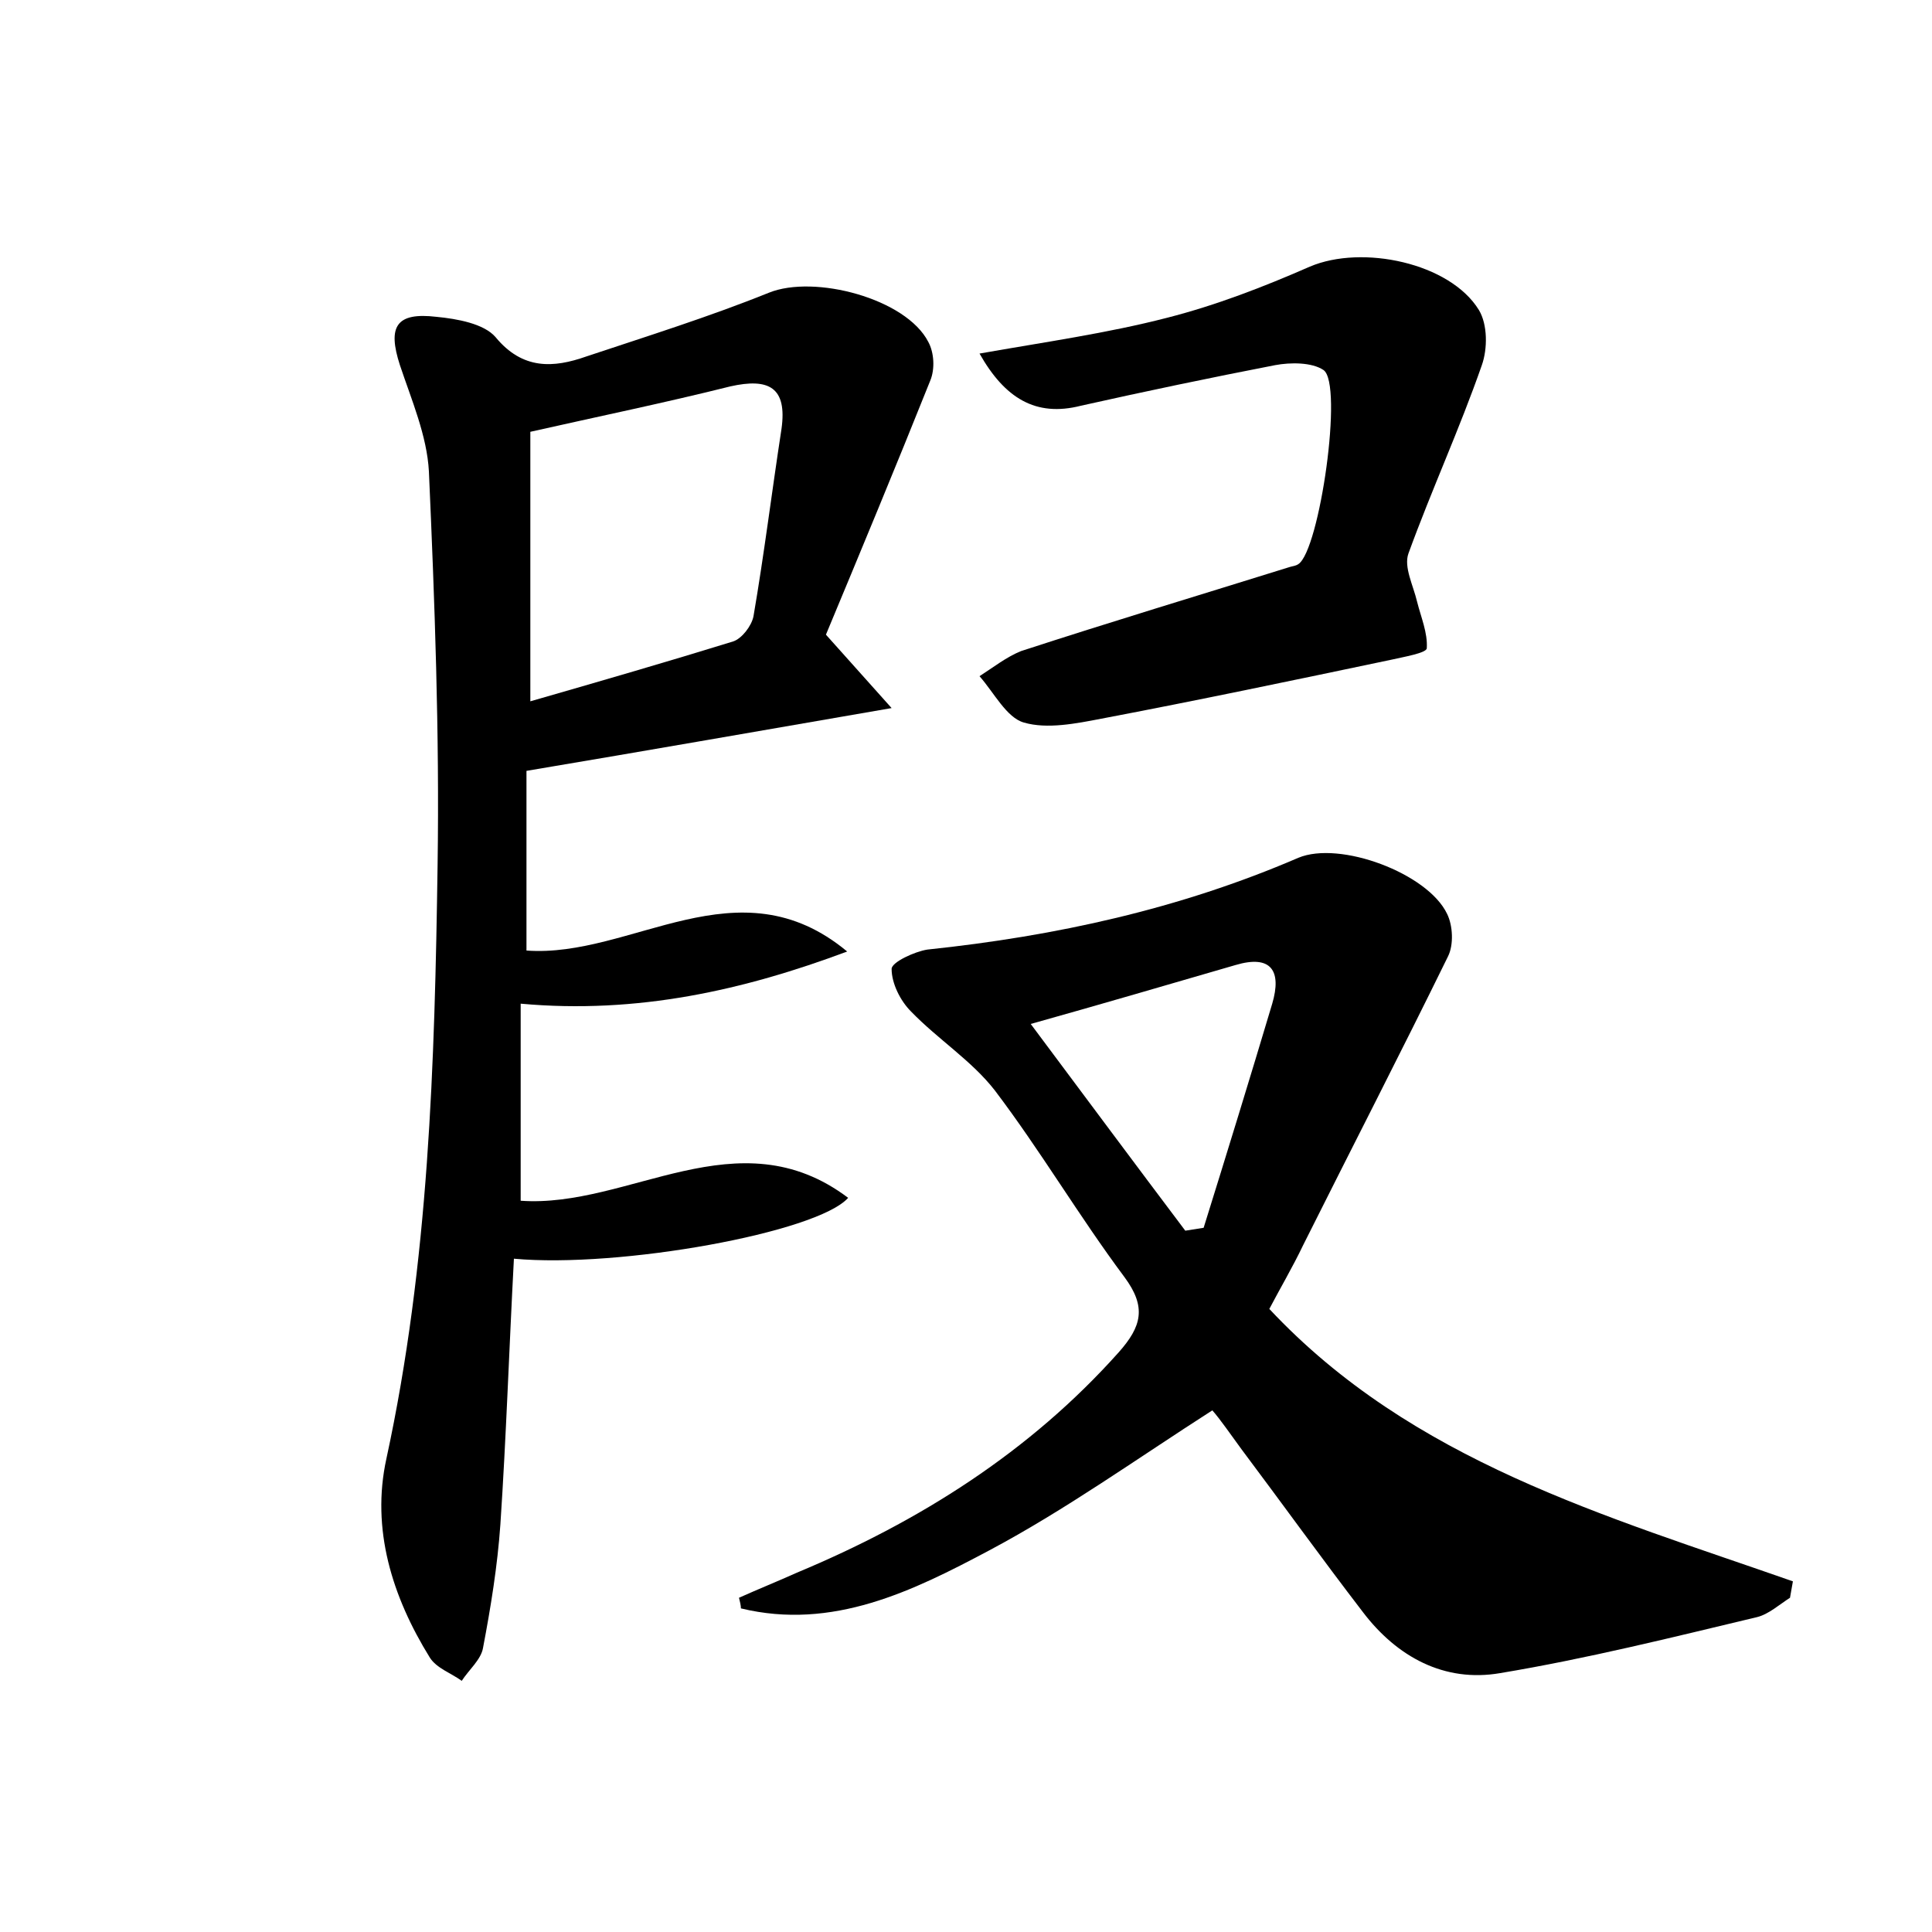 <?xml version="1.0" encoding="utf-8"?>
<!-- Generator: Adobe Illustrator 22.0.0, SVG Export Plug-In . SVG Version: 6.00 Build 0)  -->
<svg version="1.1" id="图层_1" xmlns="http://www.w3.org/2000/svg" xmlns:xlink="http://www.w3.org/1999/xlink" x="0px" y="0px"
	 viewBox="0 0 200 200" style="enable-background:new 0 0 200 200;" xml:space="preserve">
<style type="text/css">
	.st0{fill:#FFFFFF;}
</style>
<g>
	
	<path d="M53.2,130.3c-0.5,9.4-0.8,18.5-1.4,27.5c-0.3,4.3-1,8.6-1.8,12.8c-0.2,1.2-1.5,2.3-2.2,3.4c-1.1-0.8-2.6-1.3-3.3-2.4
		c-3.9-6.3-6.1-13.3-4.5-20.6c4.4-20.3,5-40.9,5.3-61.5c0.2-13.6-0.3-27.2-0.9-40.7c-0.2-3.7-1.8-7.4-3-11c-1.3-4-0.4-5.5,3.8-5
		c2.1,0.2,4.9,0.7,6.1,2.1c2.8,3.4,6,3.2,9.4,2c6.3-2.1,12.7-4.1,18.9-6.6c4.7-1.9,14.2,0.6,16.5,5.1c0.6,1.1,0.7,2.8,0.2,4
		c-3.6,9-7.3,17.9-10.8,26.3c2.5,2.8,4.3,4.8,6.8,7.6c-13.3,2.3-25.3,4.4-37.8,6.5c0,6.1,0,12.3,0,18.6c10.9,0.8,21.9-9.3,33.2,0.1
		c-10.7,4-21.7,6.5-33.8,5.4c0,6.6,0,13.3,0,20.4c11.2,0.8,22.5-8.9,33.9-0.3C84.6,127.6,64.1,131.3,53.2,130.3z M54.9,72.6
		c7.3-2.1,14.2-4.1,21-6.2c0.9-0.3,1.9-1.6,2.1-2.6c1.1-6.4,1.9-12.9,2.9-19.4c0.6-4.3-1.3-5.3-5.3-4.4c-6.8,1.7-13.6,3.1-20.7,4.7
		C54.9,53.7,54.9,62.7,54.9,72.6z"/>
	<path d="M76.5,165.4c2-0.9,4-1.7,6-2.6c12.7-5.3,24.1-12.5,33.3-22.8c2.4-2.7,2.9-4.7,0.6-7.8c-4.7-6.3-8.7-13.1-13.4-19.3
		c-2.4-3.1-5.9-5.3-8.7-8.2c-1.1-1.1-2-2.9-2-4.4c0-0.7,2.4-1.8,3.7-2c13.3-1.4,26.1-4.2,38.4-9.5c4.3-1.8,13.4,1.6,15.4,5.8
		c0.6,1.2,0.7,3.2,0.1,4.4c-4.9,10-10,19.9-15,29.9c-1.1,2.3-2.4,4.5-3.5,6.6c14.8,15.8,34.8,21.4,54.2,28.2
		c-0.1,0.6-0.2,1.1-0.3,1.7c-1.1,0.7-2.2,1.7-3.4,2c-8.8,2.1-17.6,4.3-26.6,5.8c-5.8,1-10.7-1.7-14.2-6.3
		c-4.3-5.6-8.4-11.3-12.6-16.9c-1.1-1.5-2.2-3.1-3-4c-7.8,5-15.2,10.3-23.1,14.5c-7.9,4.2-16.2,8.3-25.7,6
		C76.7,166.2,76.6,165.8,76.5,165.4z M122.7,127.4c0.6-0.1,1.3-0.2,1.9-0.3c2.4-7.7,4.8-15.5,7.1-23.2c1-3.4-0.1-5.1-3.8-4
		c-6.9,2-13.7,4-21.2,6.1C112.3,113.5,117.5,120.5,122.7,127.4z"/>
	<path d="M101.4,36.6c6.8-1.2,13.2-2.1,19.4-3.7c5.1-1.3,10-3.2,14.8-5.3c5.4-2.3,14.5-0.4,17.5,4.5c0.9,1.5,0.9,4,0.3,5.7
		c-2.3,6.6-5.2,12.9-7.6,19.5c-0.5,1.4,0.5,3.3,0.9,5c0.4,1.6,1.1,3.2,1,4.8c0,0.5-2.4,0.9-3.7,1.2c-10,2.1-20,4.2-30,6.1
		c-2.6,0.5-5.6,1.1-8,0.4c-1.8-0.5-3.1-3.1-4.6-4.8c1.4-0.9,2.8-2,4.3-2.6c9.2-3,18.5-5.8,27.8-8.7c0.3-0.1,0.6-0.1,0.9-0.3
		c2.2-1.4,4.7-18.7,2.6-20.1c-1.2-0.8-3.4-0.8-5-0.5c-6.7,1.3-13.4,2.7-20.1,4.2C107.2,43.2,104,41.2,101.4,36.6z"/>
	
	
</g>
</svg>

